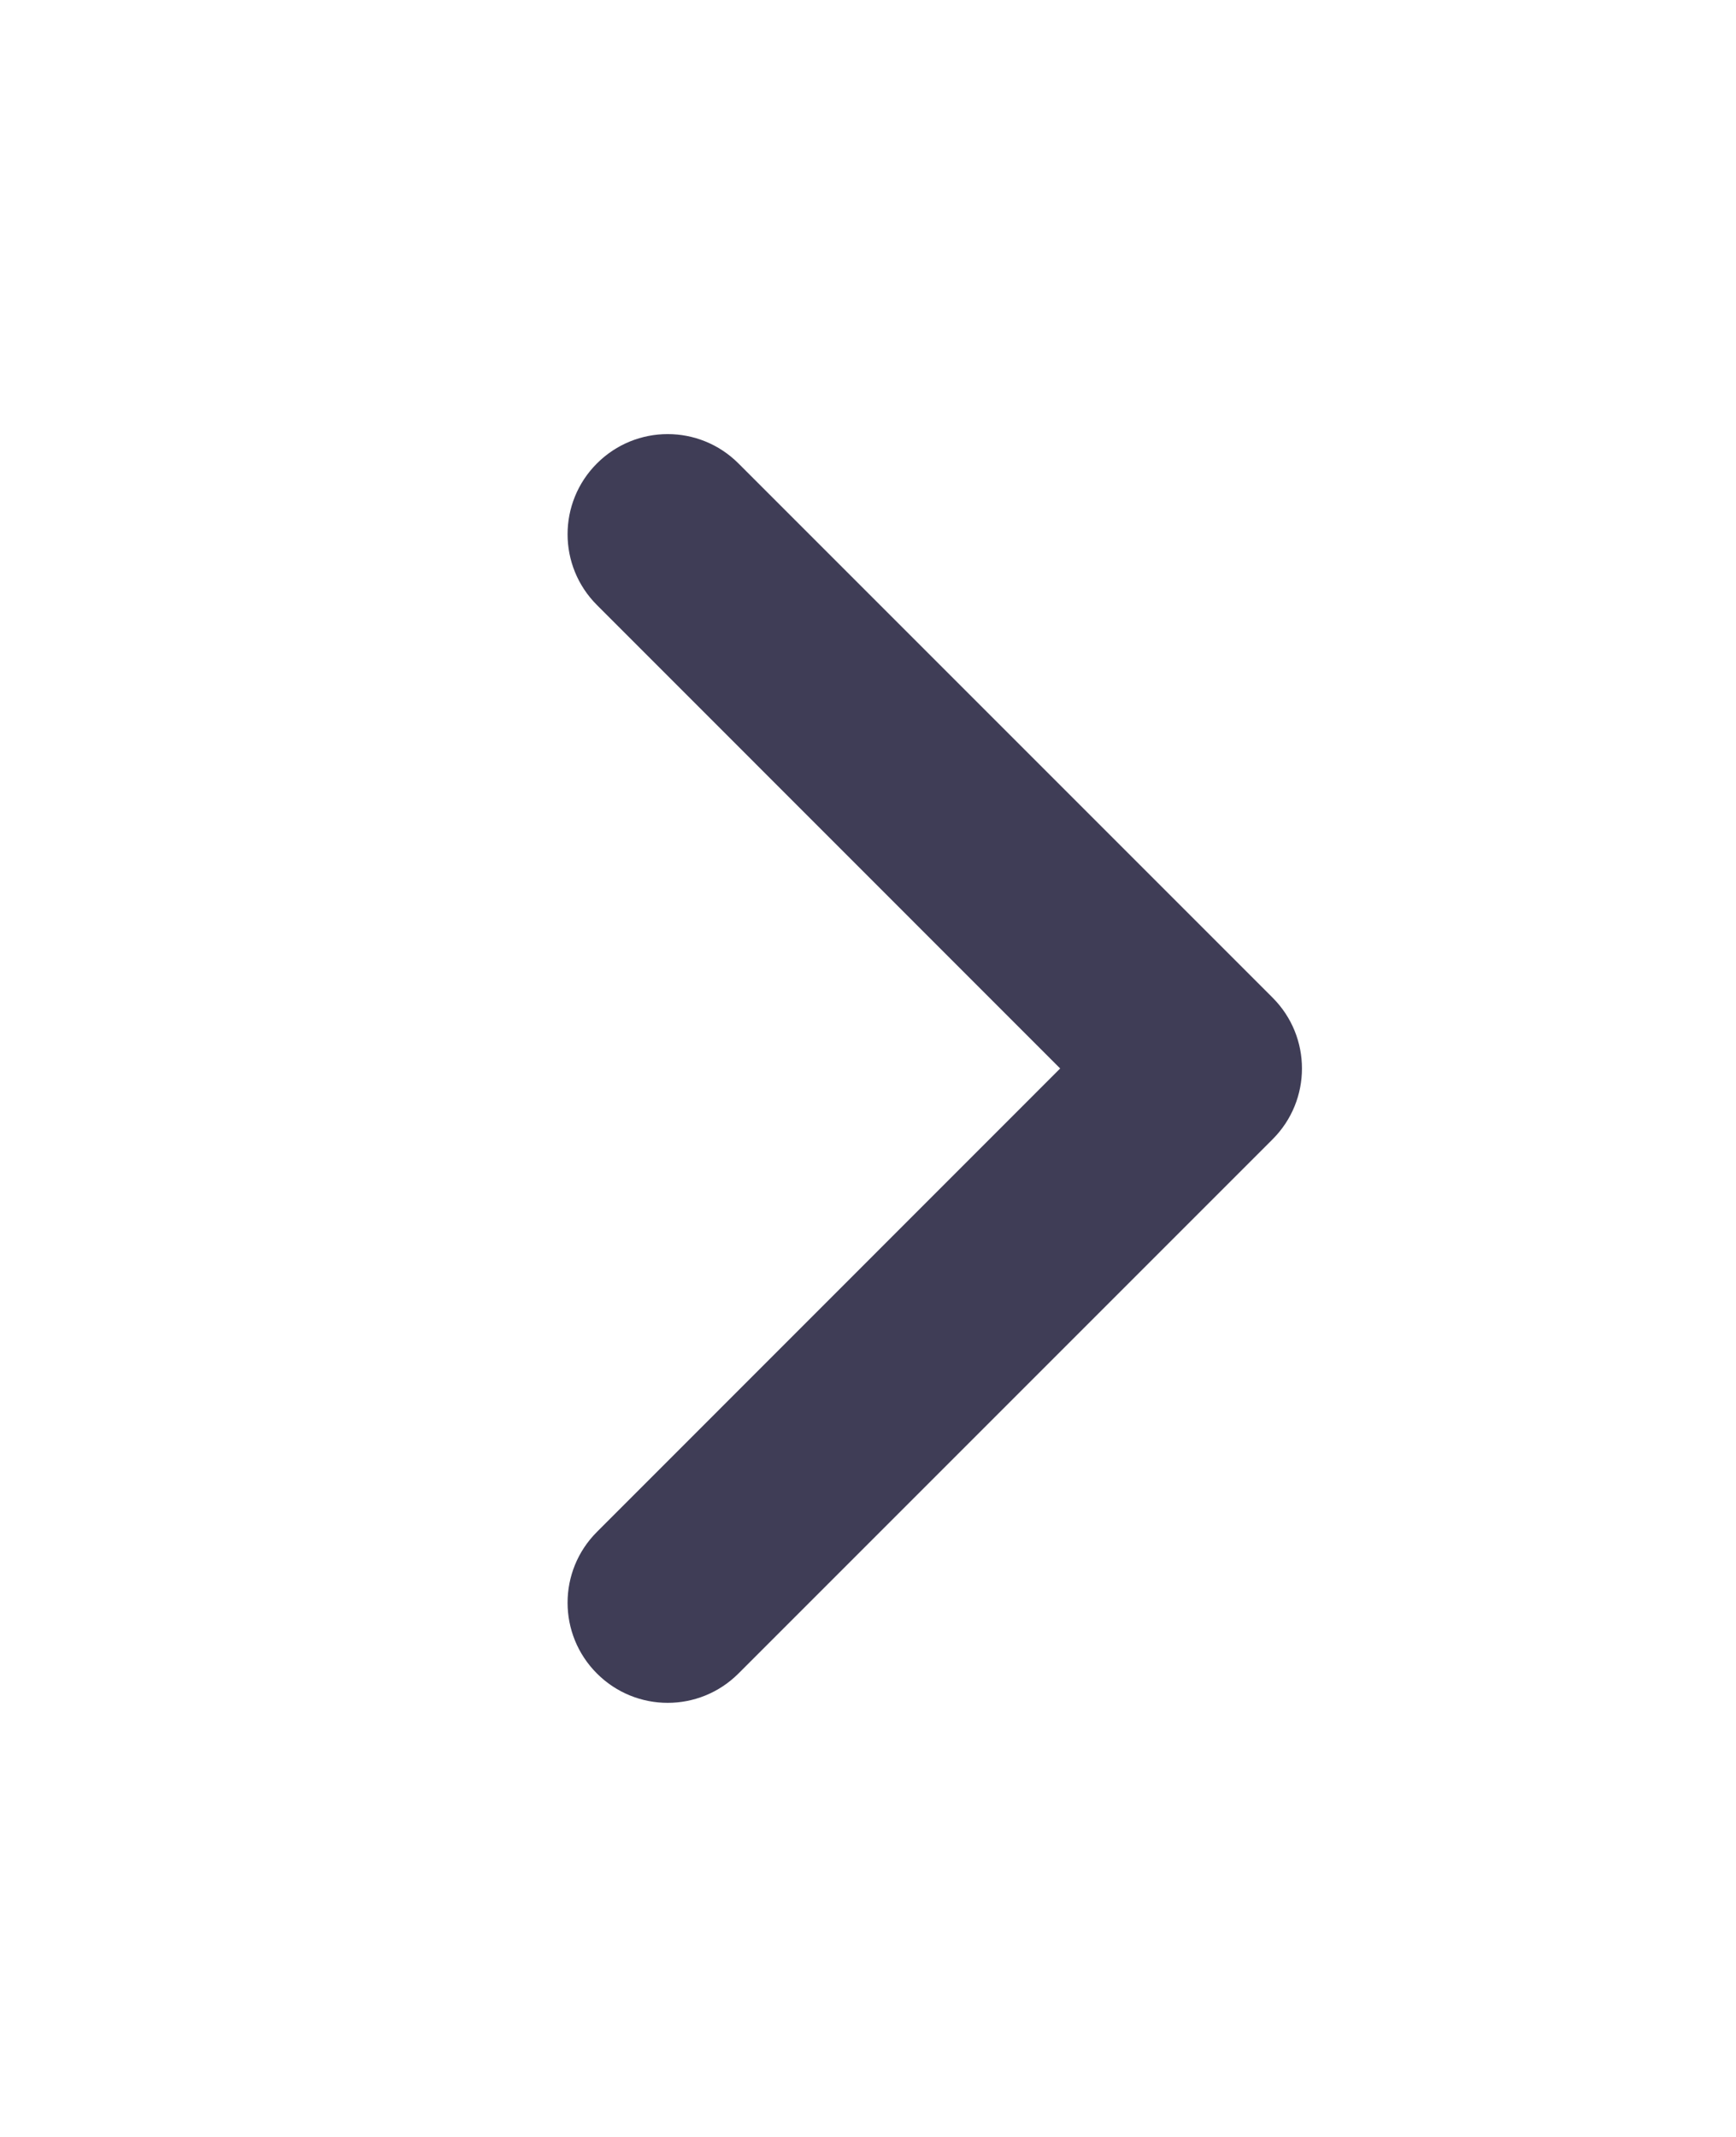 <svg width="13" height="16" viewBox="0 0 13 16" fill="none" xmlns="http://www.w3.org/2000/svg">
<path d="M7.939 8L4.47 4.53C4.177 4.237 4.177 3.763 4.47 3.47C4.763 3.177 5.237 3.177 5.53 3.47L9.53 7.47C9.823 7.763 9.823 8.237 9.53 8.53L5.53 12.53C5.237 12.823 4.763 12.823 4.47 12.53C4.177 12.237 4.177 11.763 4.47 11.47L7.939 8Z" fill="#3F3D56"/>
</svg>

